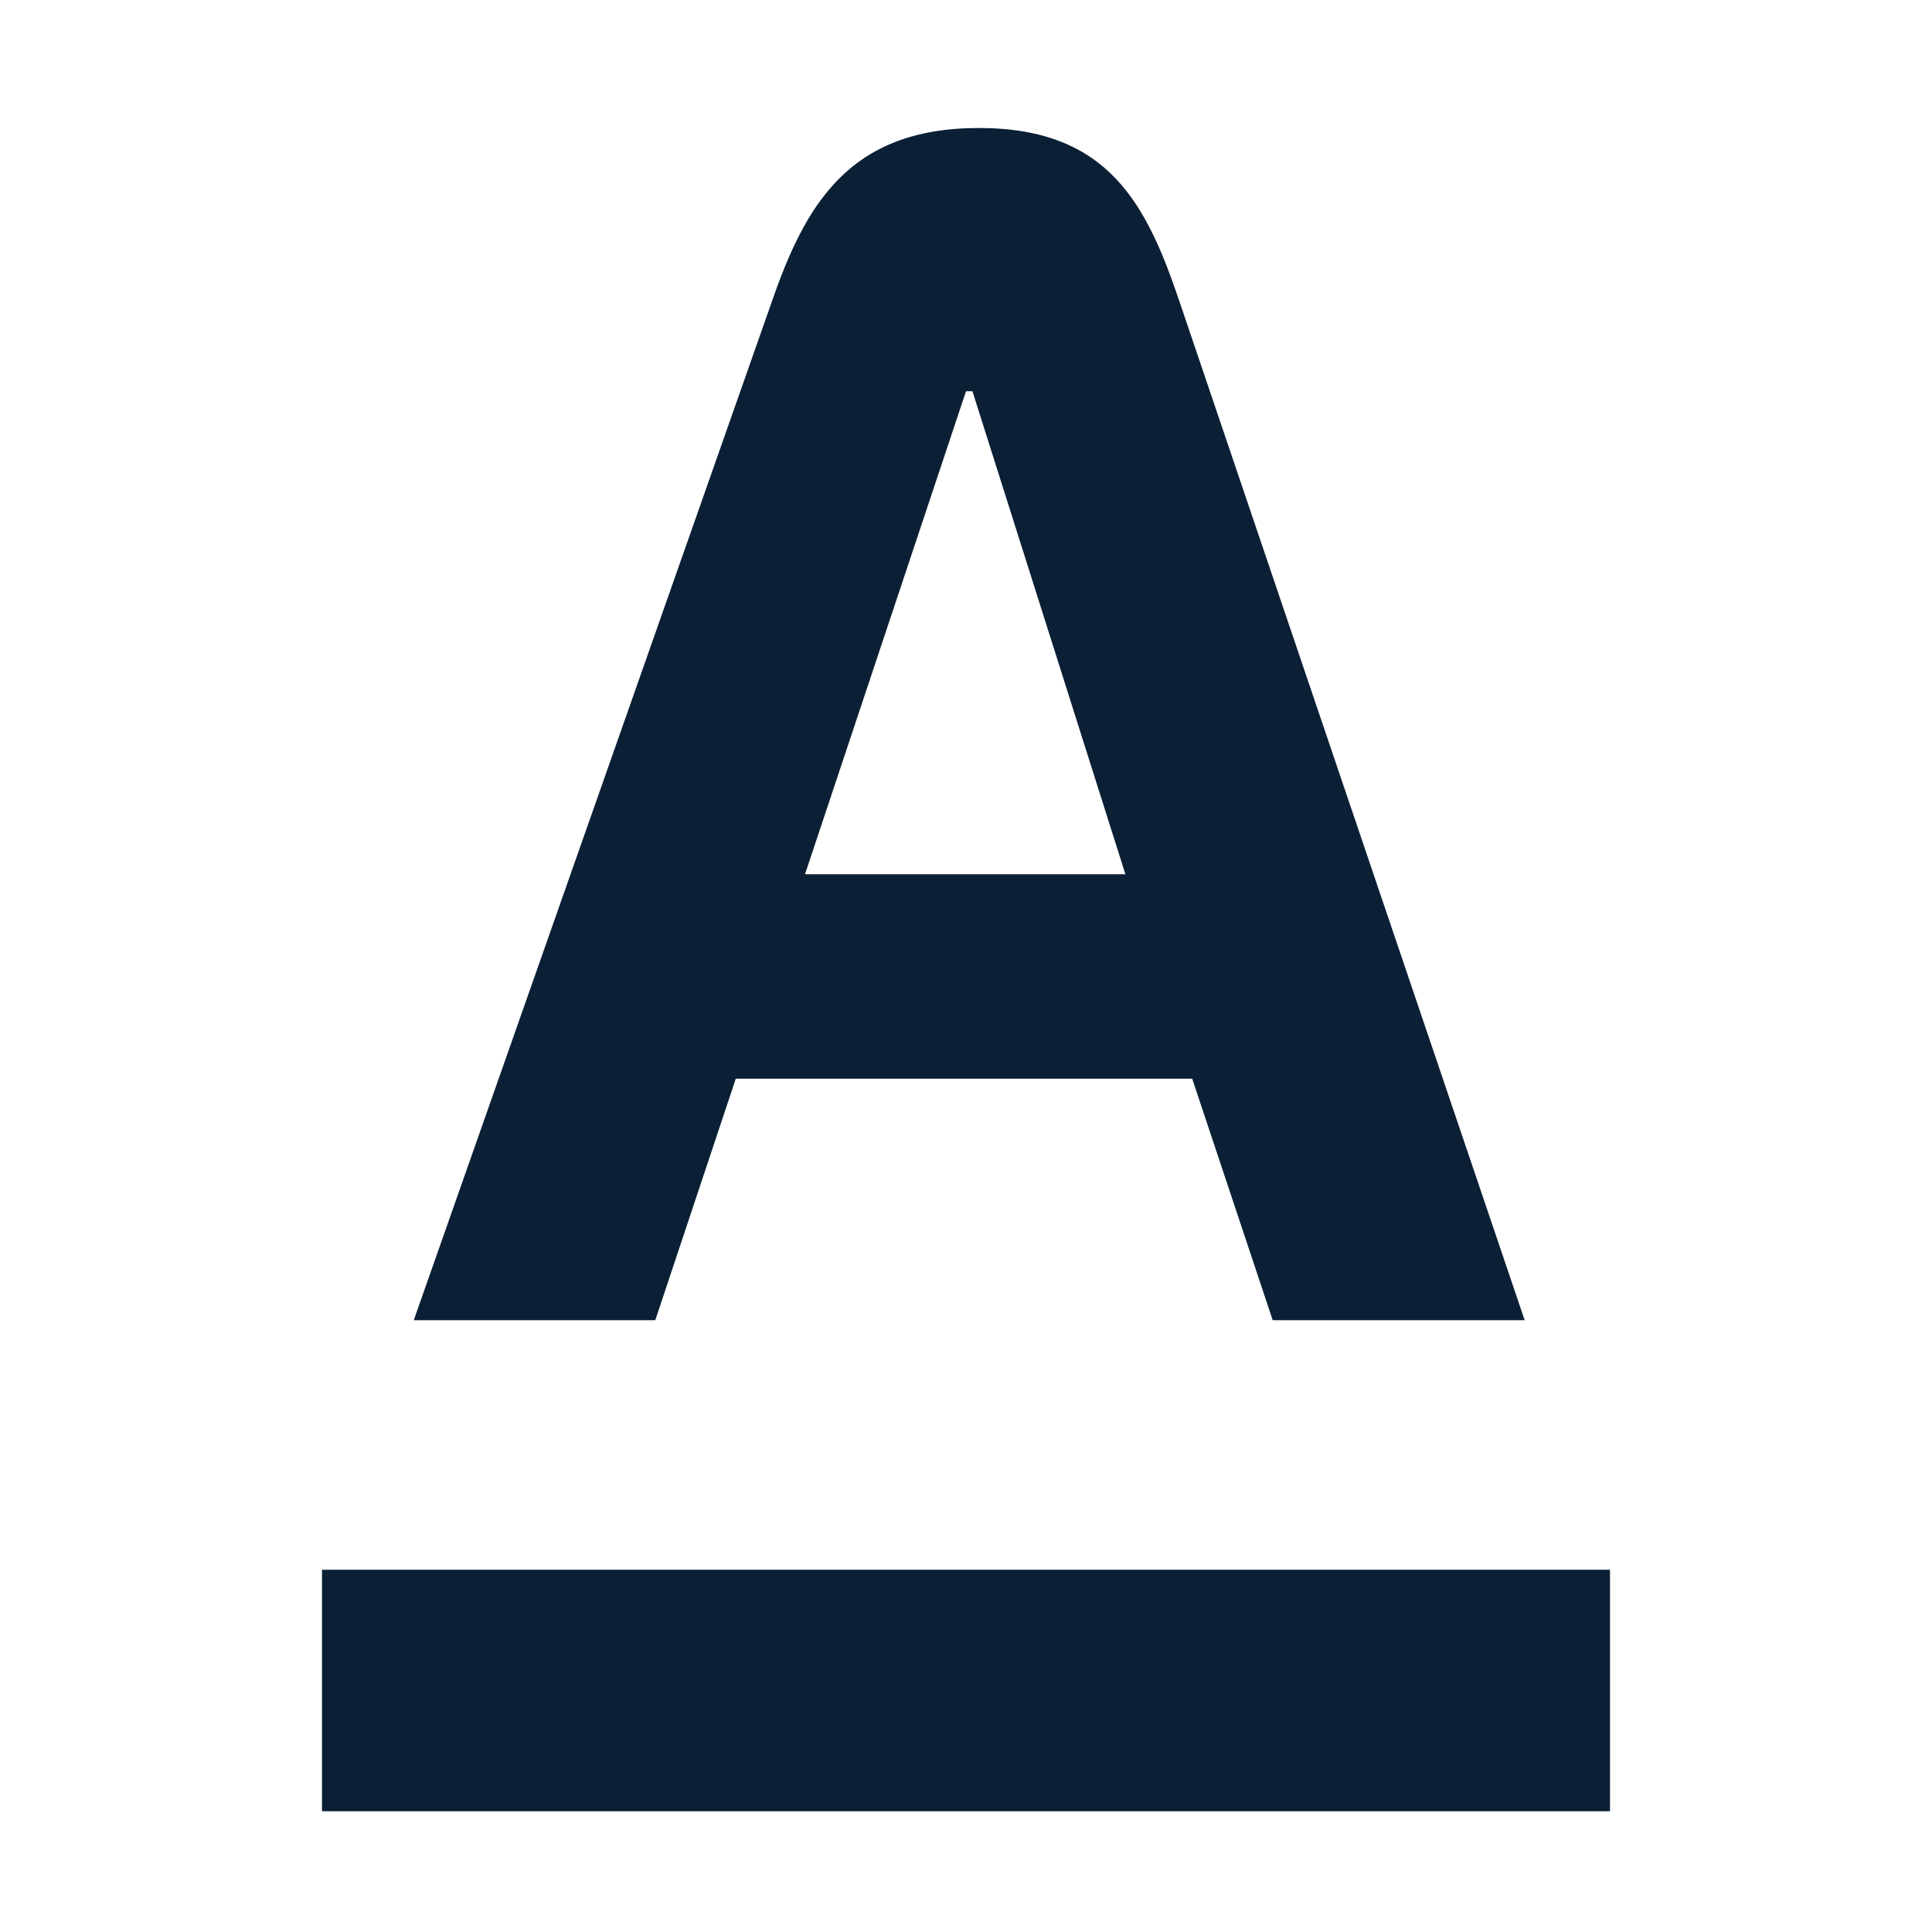 <svg xmlns="http://www.w3.org/2000/svg" width="24" height="24" viewBox="0 0 24 24" fill="none"><rect width="24" height="24" fill="none"/>
<path d="M4 22.5H20V19.5H4V22.5Z" fill="#0B1F35"/>
<path d="M10 10.86L12 4.86H12.08L13.98 10.86H10ZM14.66 3.77C14.25 2.55 13.78 1.59 12.16 1.59C10.54 1.59 10 2.55 9.58 3.77L5.14 16.4H8.14L9.14 13.4H14.81L15.81 16.4H18.94L14.66 3.77Z" fill="#0B1F35"/>
</svg>
